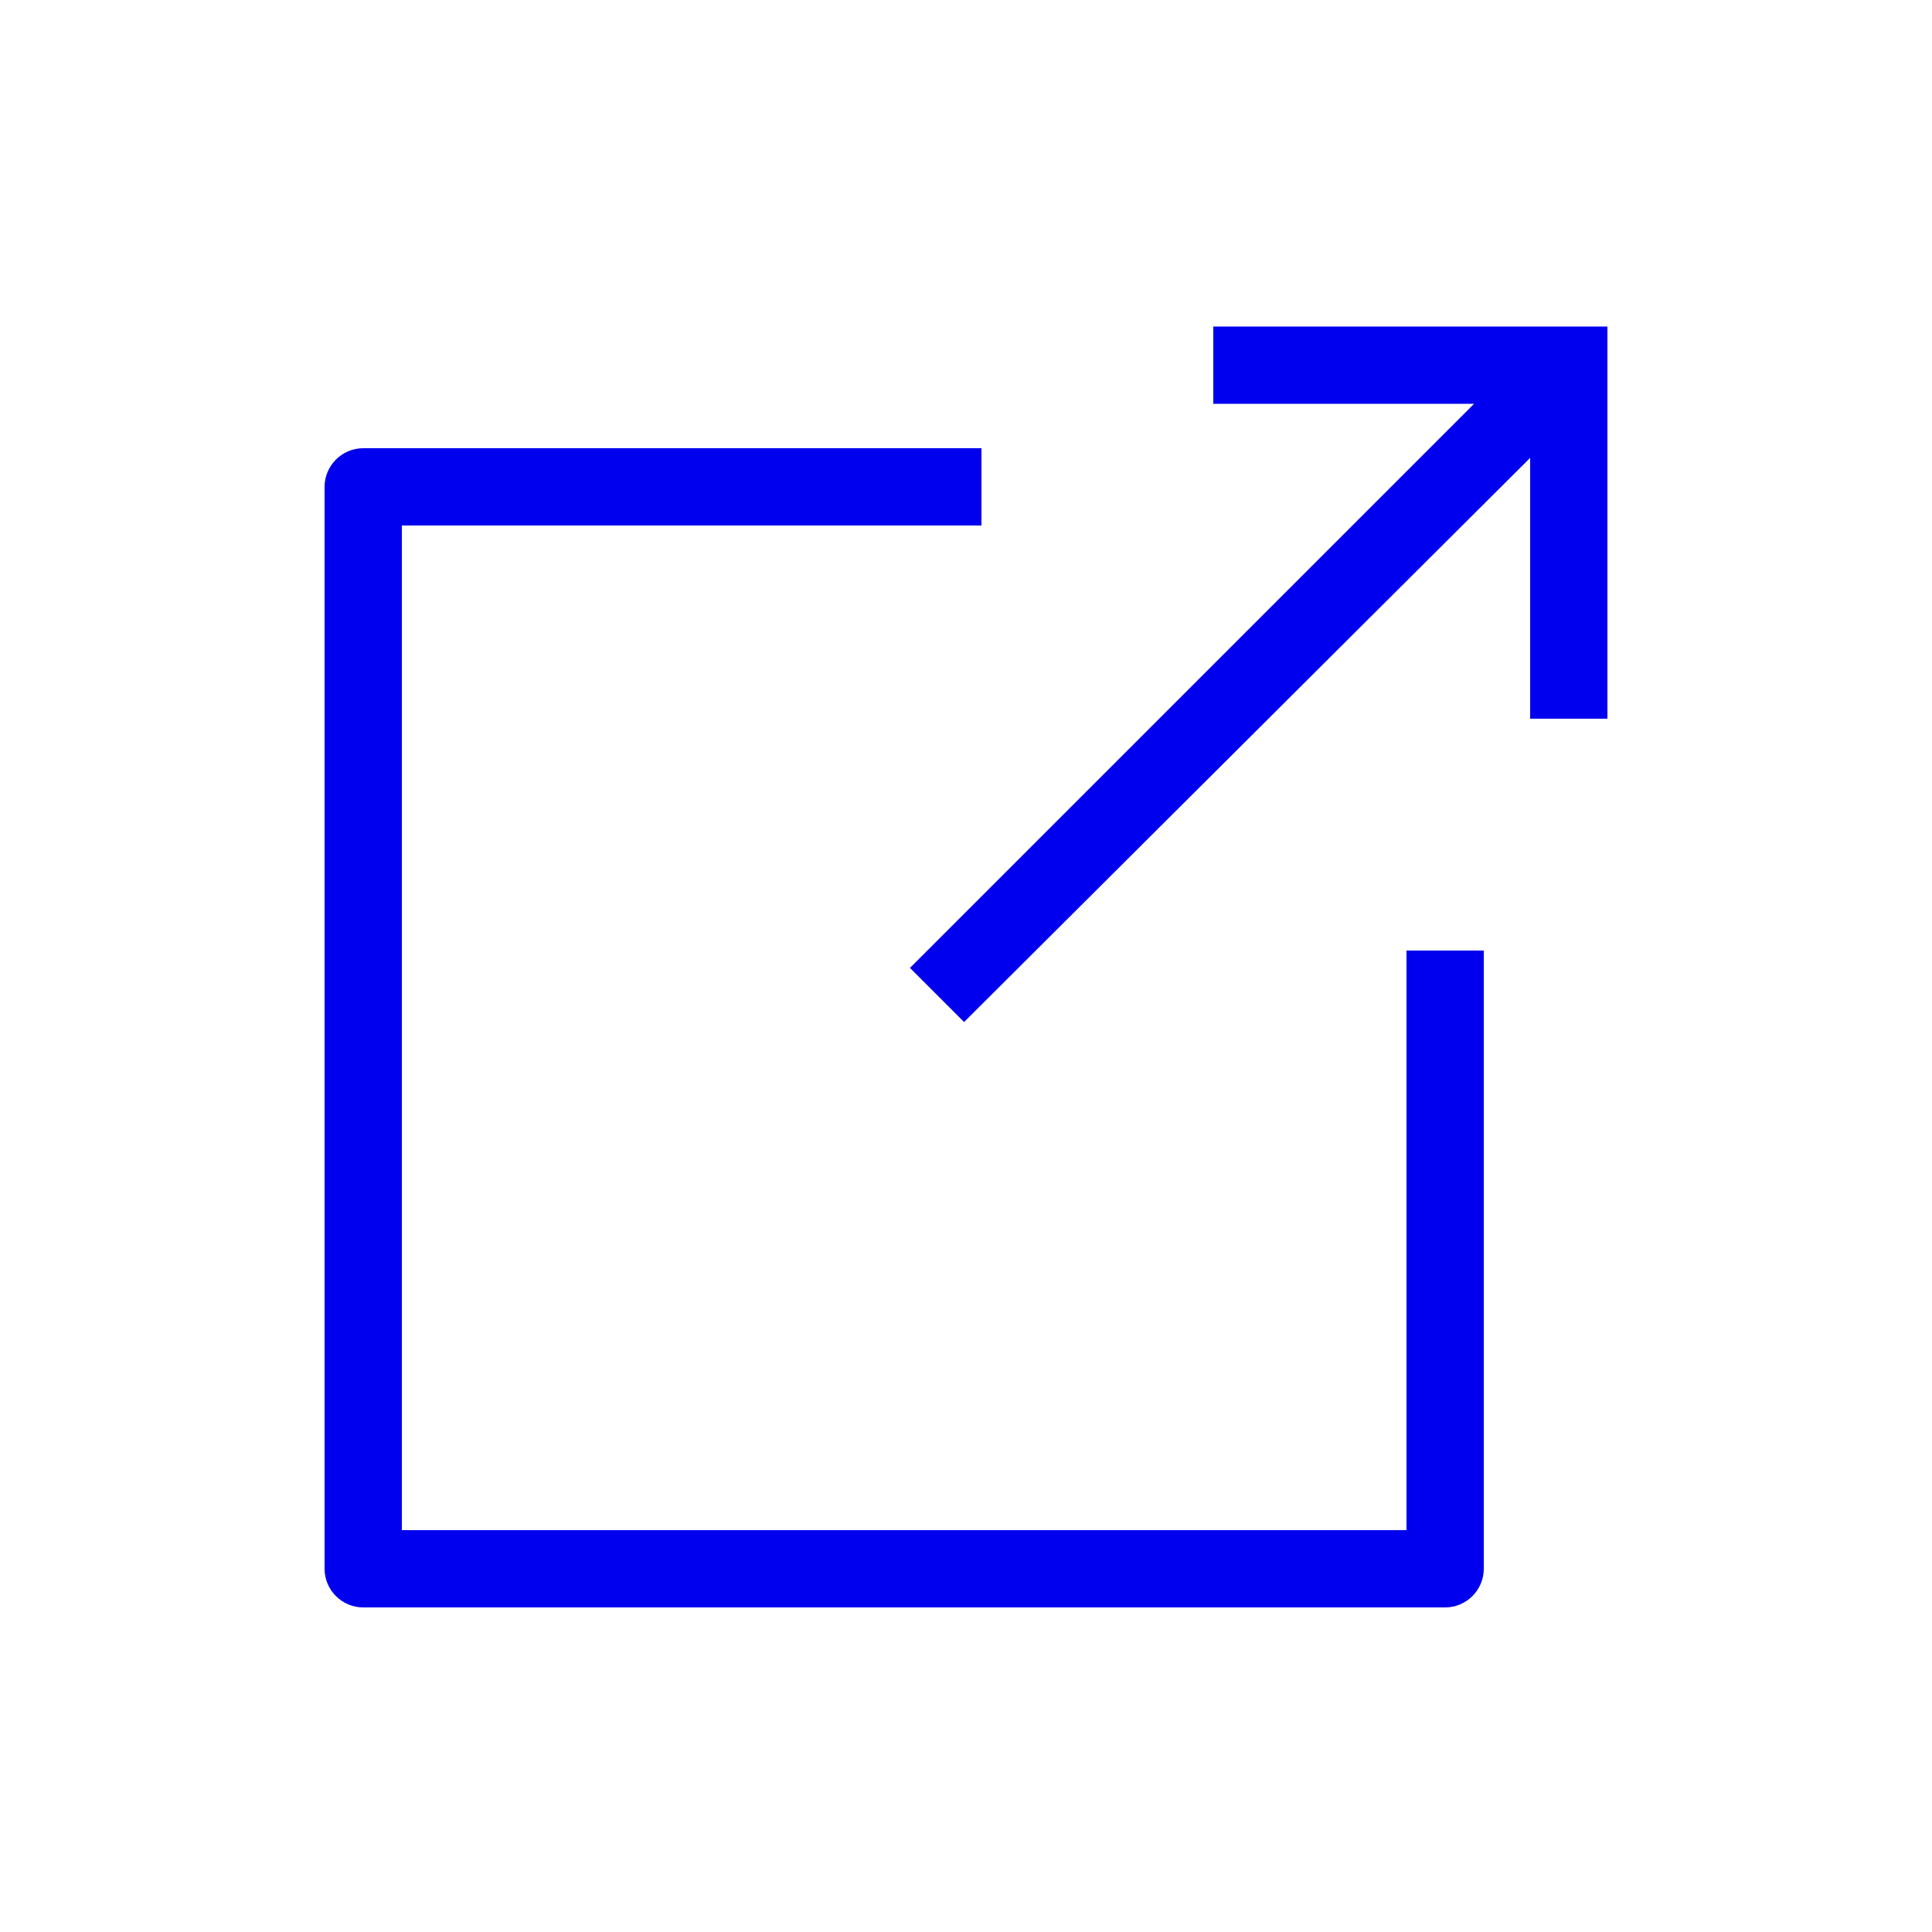 <svg height='100px' width='100px'  fill="#0000ee" xmlns="http://www.w3.org/2000/svg" xmlns:xlink="http://www.w3.org/1999/xlink" version="1.1" x="0px" y="0px" viewBox="0 0 100 100" style="enable-background:new 0 0 100 100;" xml:space="preserve"><title>61 all</title><path d="M50.8,27.2v-4h-32l0,0c-1.1,0-2,0.9-2,2v56c0,1.1,0.9,2,2,2h56l0,0c1.1,0,2-0.9,2-2v-32h-4v30h-52v-52H50.8z"></path><polygon points="83.2,16.9 62.8,16.9 62.8,20.9 76.3,20.9 47.1,50.1 49.9,52.9 79.2,23.7 79.2,37.2 83.2,37.2 "></polygon></svg>